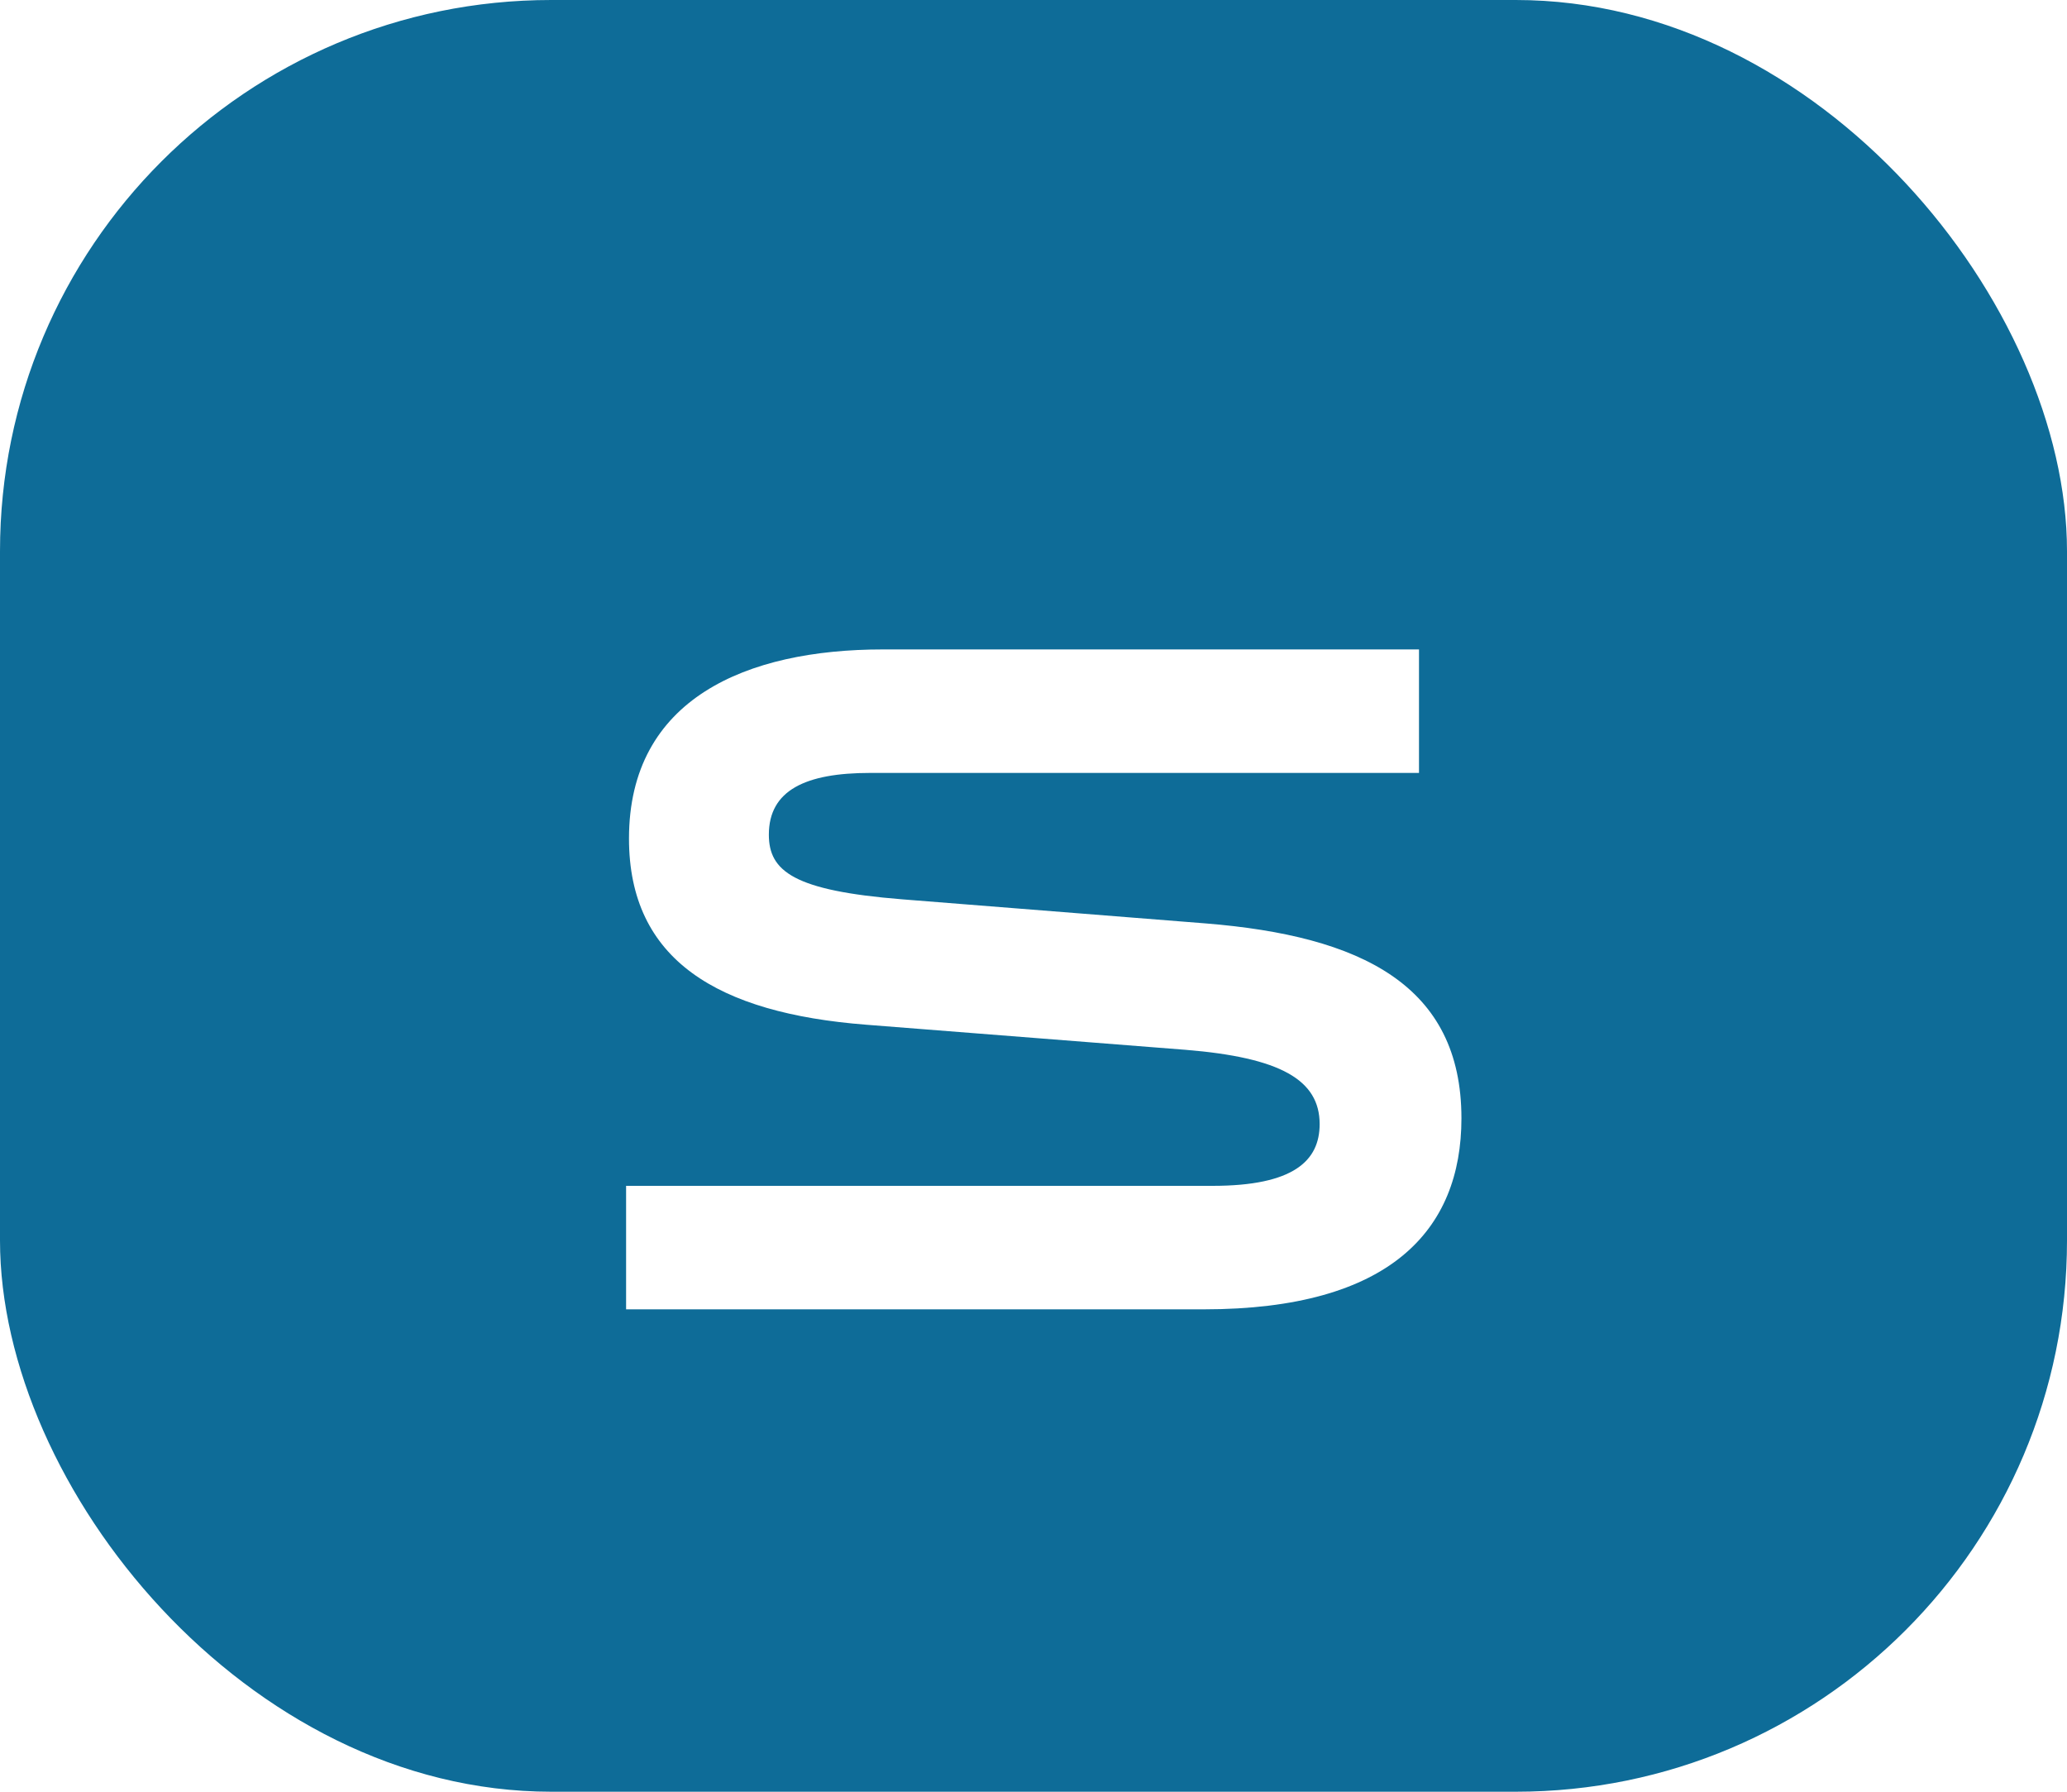 <svg width="30" height="26" viewBox="0 0 30 26" fill="none" xmlns="http://www.w3.org/2000/svg">
<g clip-path="url(#clip0)">
<rect width="30" height="26" rx="8" fill="#0E6C98"/>
<g clip-path="url(#clip1)" filter="url(#filter0_d)">
<path d="M9.087 16.208V18H17.473C20.175 18 21.211 16.852 21.211 15.228C21.211 13.296 19.755 12.582 17.501 12.4L13.091 12.05C11.523 11.924 11.159 11.644 11.159 11.112C11.159 10.468 11.691 10.216 12.629 10.216H20.595V8.424H12.811C10.837 8.424 9.129 9.138 9.129 11.168C9.129 12.932 10.417 13.702 12.573 13.87L17.207 14.234C18.579 14.346 19.153 14.668 19.153 15.312C19.153 15.844 18.775 16.208 17.599 16.208H9.087Z" fill="white"/>
</g>
</g>
<defs>
<filter id="filter0_d" x="-3" y="2" width="44" height="24" filterUnits="userSpaceOnUse" color-interpolation-filters="sRGB">
<feFlood flood-opacity="0" result="BackgroundImageFix"/>
<feColorMatrix in="SourceAlpha" type="matrix" values="0 0 0 0 0 0 0 0 0 0 0 0 0 0 0 0 0 0 127 0"/>
<feOffset dy="1"/>
<feGaussianBlur stdDeviation="1"/>
<feColorMatrix type="matrix" values="0 0 0 0 0 0 0 0 0 0 0 0 0 0 0 0 0 0 0.25 0"/>
<feBlend mode="normal" in2="BackgroundImageFix" result="effect1_dropShadow"/>
<feBlend mode="normal" in="SourceGraphic" in2="effect1_dropShadow" result="shape"/>
</filter>
<clipPath id="clip0">
<rect width="30" height="26" fill="white"/>
</clipPath>
<clipPath id="clip1">
<rect width="40" height="20" fill="white" transform="translate(-1 3)"/>
</clipPath>
</defs>
</svg>
